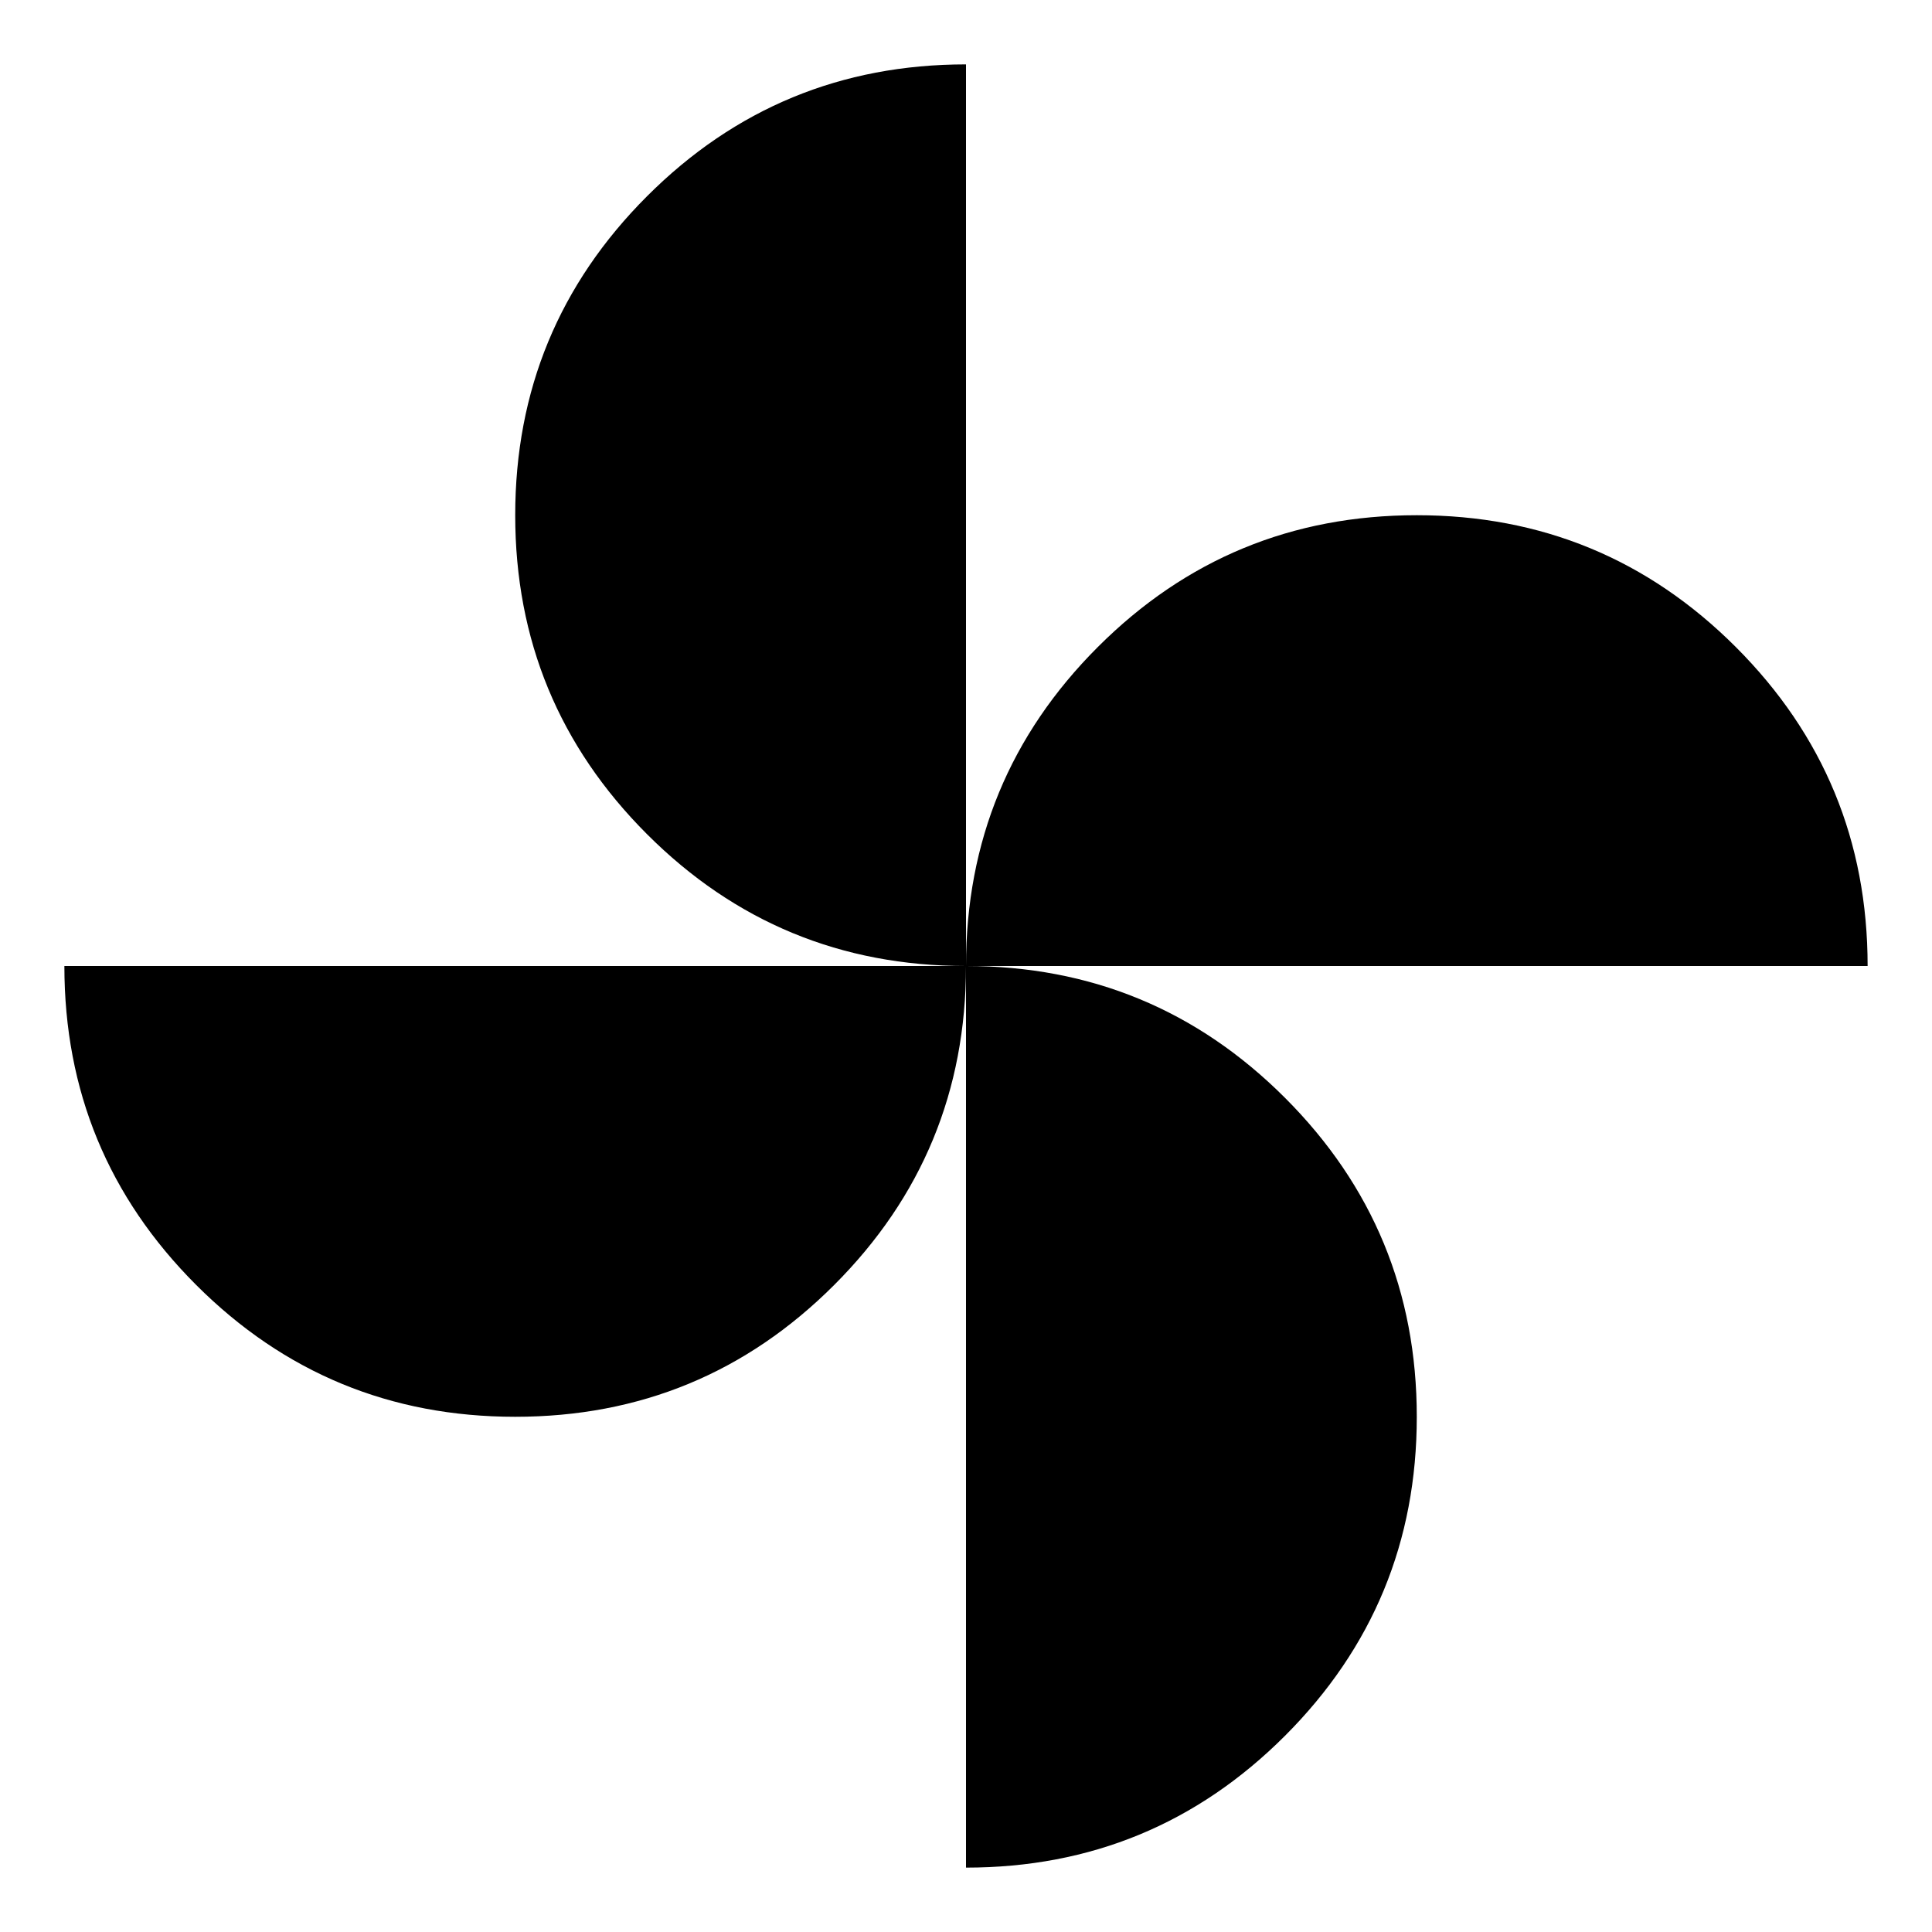 <svg xmlns="http://www.w3.org/2000/svg" height="40" width="40"><path d="M20 20q0-3.875 2.729-6.604t6.604-2.729q3.875 0 6.605 2.729 2.729 2.729 2.729 6.604Zm-9.333 9.333q-3.875 0-6.605-2.729Q1.333 23.875 1.333 20H20q0 3.875-2.729 6.604t-6.604 2.729ZM20 20q-3.875 0-6.604-2.729t-2.729-6.604q0-3.875 2.729-6.604 2.729-2.73 6.604-2.73Zm0 18.667V20q3.875 0 6.604 2.729t2.729 6.604q0 3.875-2.729 6.605-2.729 2.729-6.604 2.729Z"/></svg>